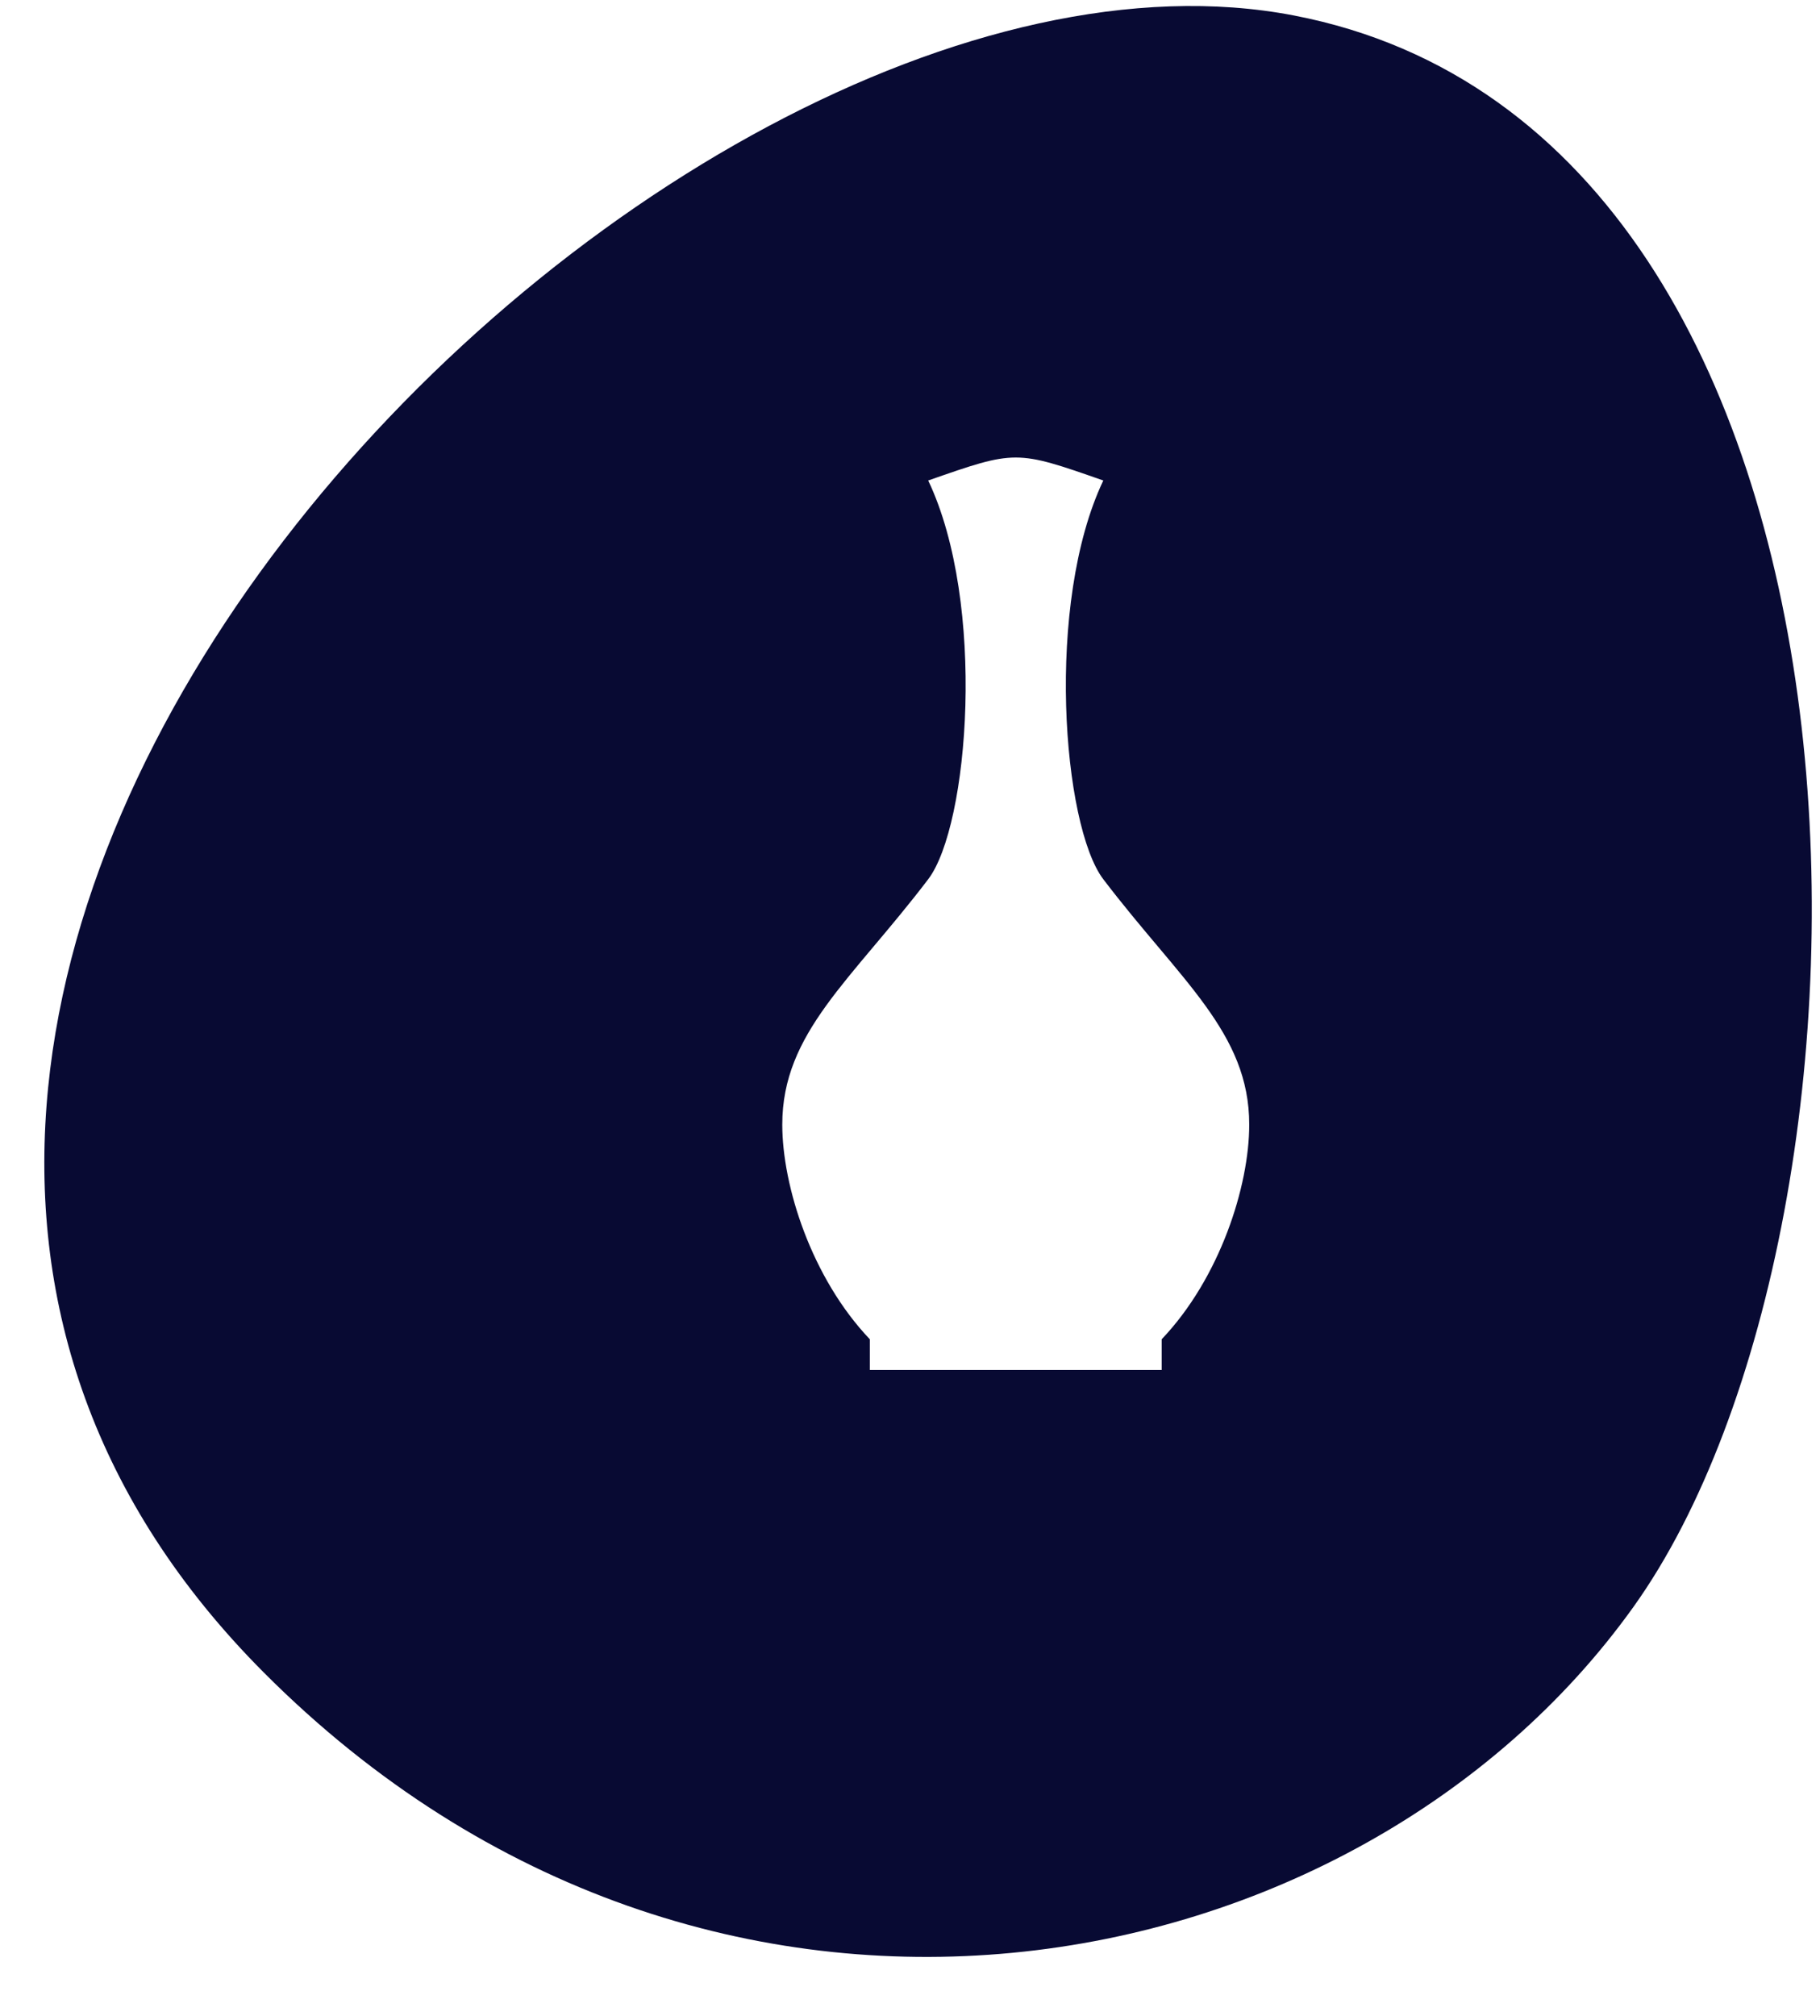 <svg width="28" height="31" viewBox="0 0 28 31" fill="none" xmlns="http://www.w3.org/2000/svg">
<path fill-rule="evenodd" clip-rule="evenodd" d="M19.906 0.238C10.13 -1.644 -6.477 15.154 4.058 25.719C10.934 32.614 20.875 30.655 25.129 24.712C29.383 18.77 29.439 2.074 19.906 0.238ZM16.974 13.521C16.347 12.697 16.076 9.276 16.974 7.389C15.627 6.918 15.627 6.918 14.28 7.389C15.178 9.276 14.907 12.697 14.28 13.521C13.09 15.083 12.035 15.879 12.035 17.294C12.035 18.237 12.484 19.652 13.382 20.595V21.067H17.872V20.595C18.77 19.652 19.219 18.237 19.219 17.294C19.219 15.879 18.164 15.083 16.974 13.521Z" fill="#080A33"/>
</svg>
